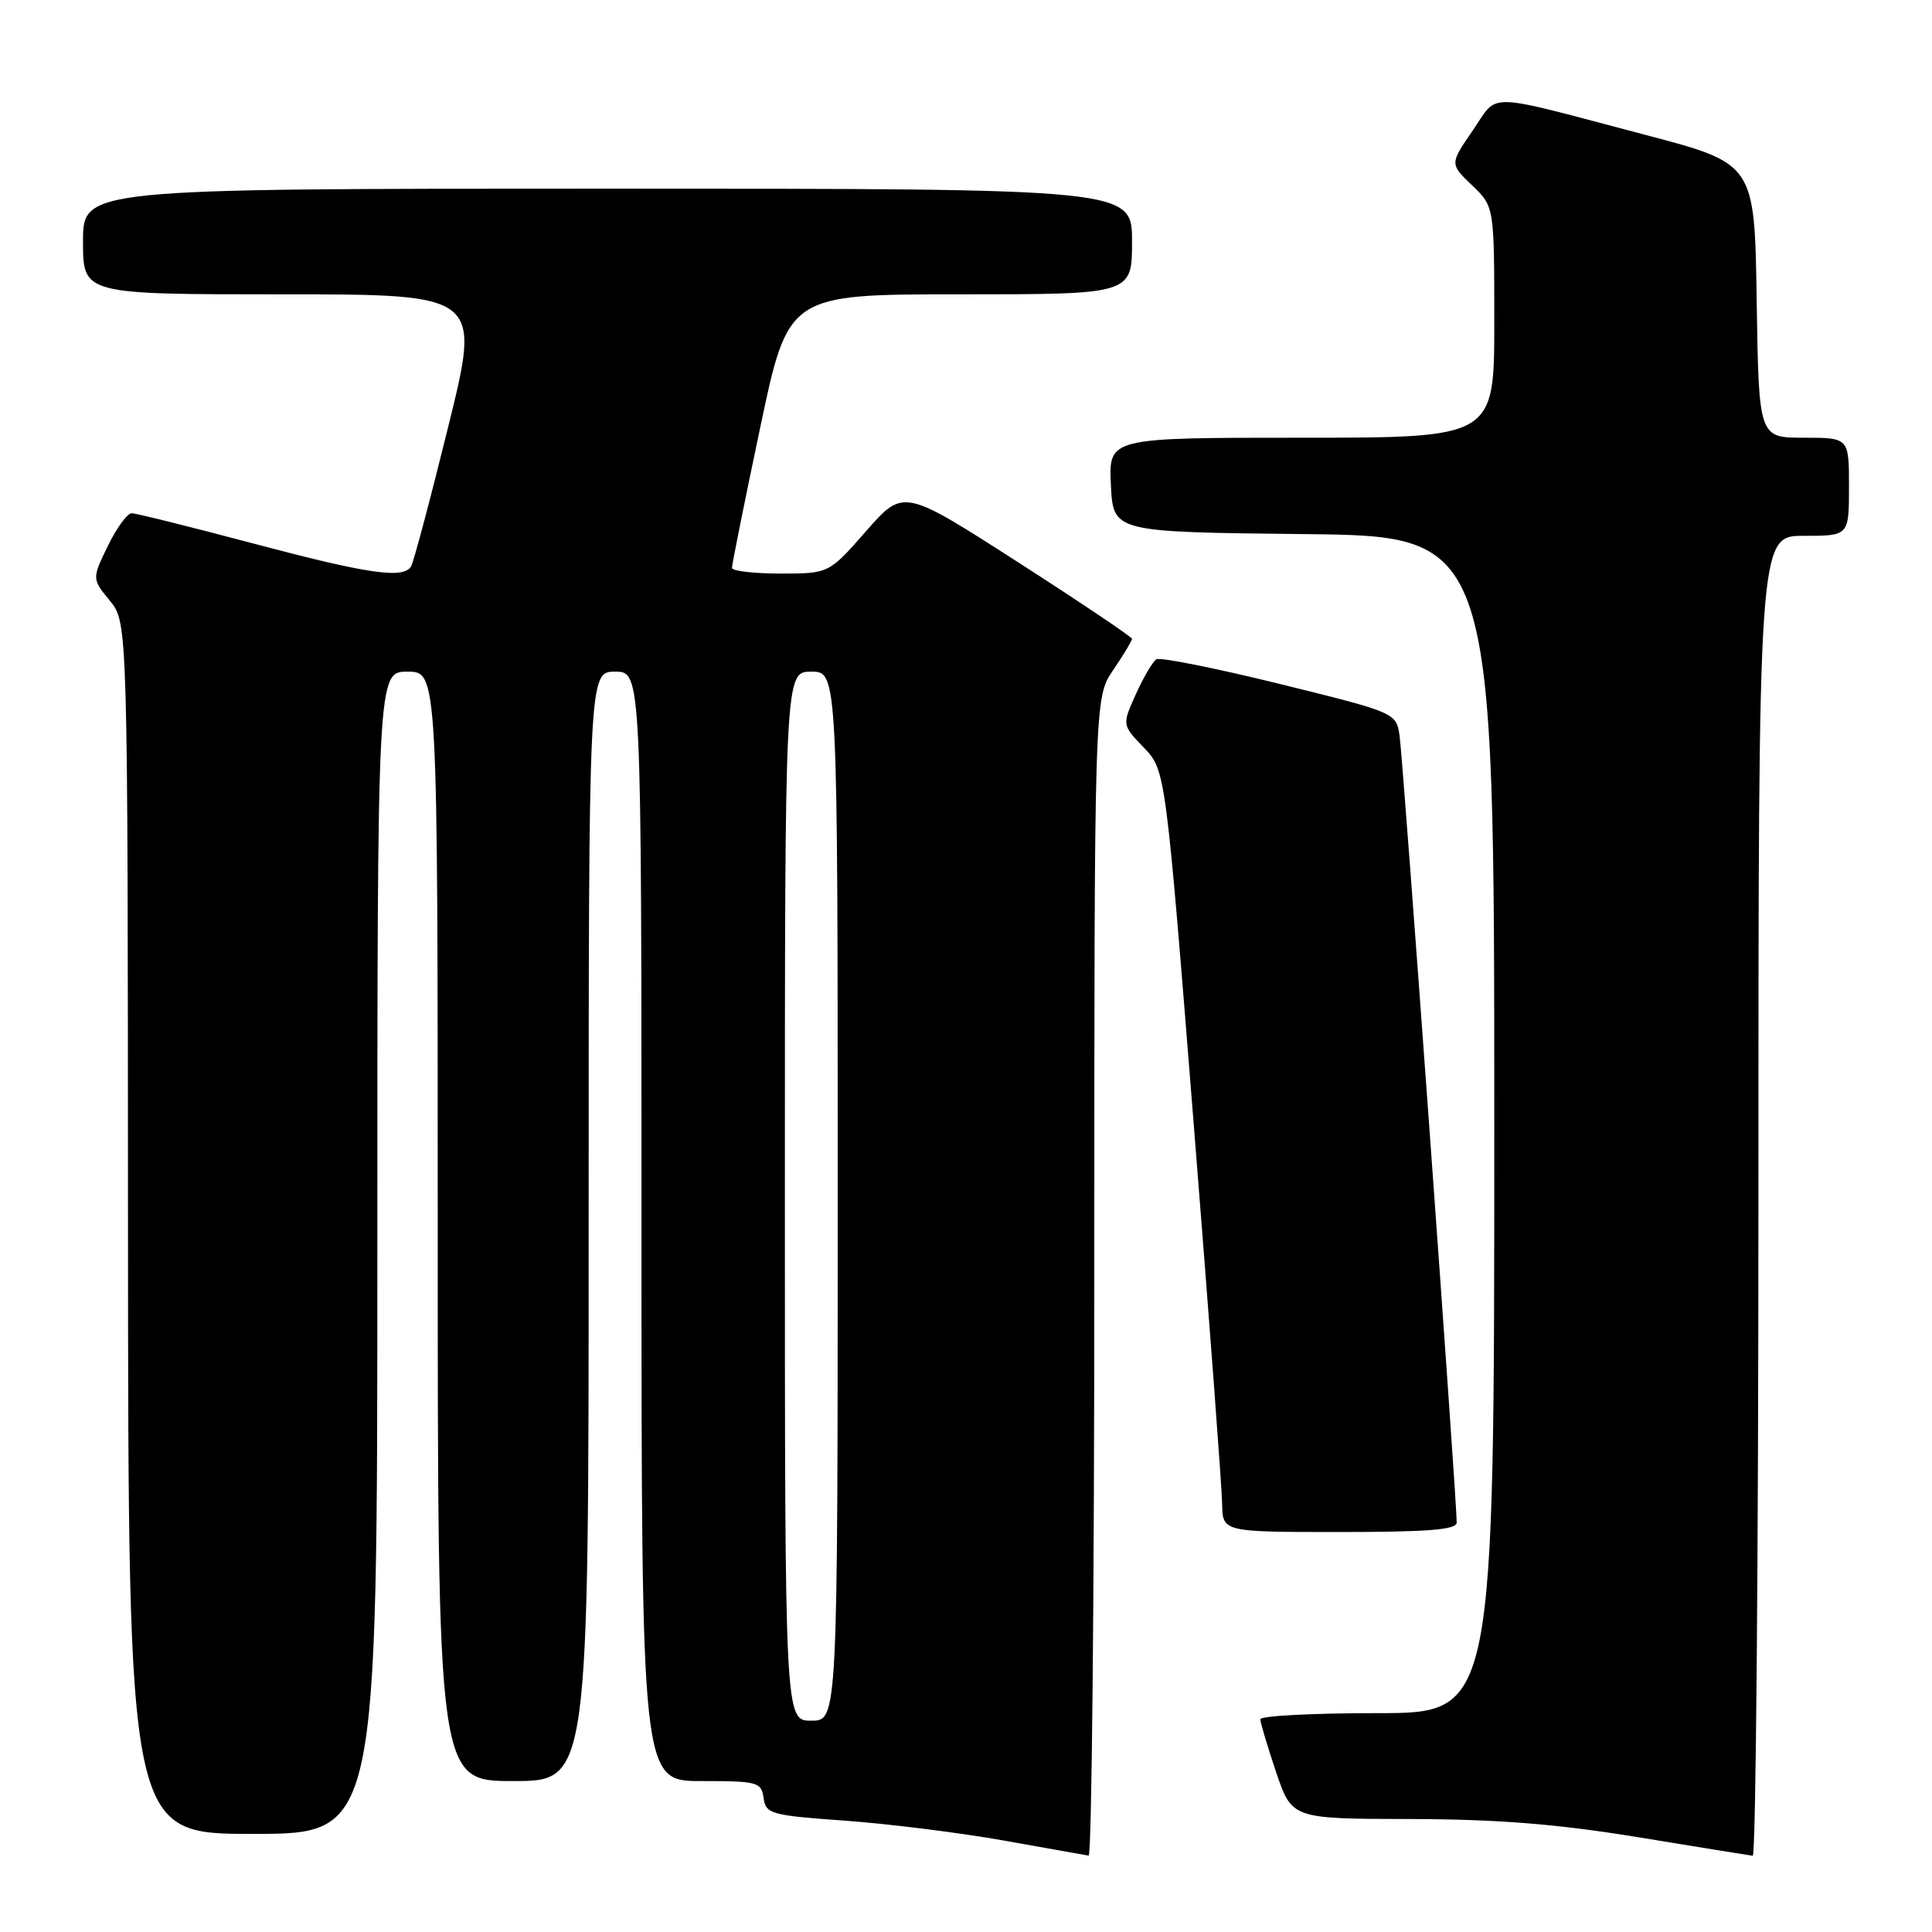 <?xml version="1.0" encoding="UTF-8" standalone="no"?>
<!DOCTYPE svg PUBLIC "-//W3C//DTD SVG 1.1//EN" "http://www.w3.org/Graphics/SVG/1.1/DTD/svg11.dtd" >
<svg xmlns="http://www.w3.org/2000/svg" xmlns:xlink="http://www.w3.org/1999/xlink" version="1.1" viewBox="0 0 256 256">
 <g >
 <path fill="currentColor"
d=" M 145.00 169.23 C 145.00 92.46 145.00 92.46 147.50 88.79 C 148.88 86.76 150.00 84.90 150.00 84.65 C 150.00 84.41 143.18 79.82 134.85 74.47 C 119.71 64.74 119.71 64.74 114.77 70.37 C 109.83 76.00 109.83 76.00 103.42 76.00 C 99.89 76.00 96.99 75.66 96.99 75.25 C 96.98 74.84 98.65 66.51 100.71 56.75 C 104.44 39.00 104.44 39.00 127.22 39.00 C 150.00 39.00 150.00 39.00 150.00 32.00 C 150.00 25.00 150.00 25.00 80.50 25.00 C 11.00 25.00 11.00 25.00 11.00 32.00 C 11.00 39.00 11.00 39.00 37.36 39.00 C 63.73 39.00 63.73 39.00 59.39 56.55 C 57.01 66.21 54.79 74.53 54.47 75.05 C 53.43 76.74 48.80 76.06 33.50 72.00 C 25.25 69.81 18.03 68.01 17.45 68.01 C 16.87 68.00 15.45 69.96 14.29 72.34 C 12.18 76.69 12.18 76.69 14.55 79.59 C 16.93 82.50 16.93 82.50 16.96 162.75 C 17.00 243.00 17.00 243.00 33.50 243.00 C 50.00 243.00 50.00 243.00 50.00 166.00 C 50.00 89.00 50.00 89.00 54.00 89.00 C 58.00 89.00 58.00 89.00 58.00 162.50 C 58.00 236.00 58.00 236.00 68.00 236.00 C 78.00 236.00 78.00 236.00 78.00 162.50 C 78.00 89.00 78.00 89.00 81.50 89.00 C 85.00 89.00 85.00 89.00 85.00 162.50 C 85.00 236.00 85.00 236.00 92.93 236.00 C 100.39 236.00 100.88 236.13 101.18 238.25 C 101.48 240.36 102.14 240.55 112.00 241.25 C 117.78 241.67 127.22 242.85 133.00 243.88 C 138.78 244.91 143.84 245.81 144.25 245.88 C 144.66 245.94 145.00 211.45 145.00 169.23 Z  M 233.00 158.50 C 233.00 71.00 233.00 71.00 239.00 71.00 C 245.00 71.00 245.00 71.00 245.00 64.50 C 245.00 58.00 245.00 58.00 239.02 58.00 C 233.05 58.00 233.05 58.00 232.77 39.84 C 232.50 21.68 232.50 21.68 218.05 17.88 C 196.30 12.15 198.64 12.21 195.14 17.30 C 192.10 21.72 192.10 21.72 195.05 24.55 C 198.00 27.37 198.00 27.37 198.00 42.69 C 198.00 58.00 198.00 58.00 172.45 58.00 C 146.90 58.00 146.90 58.00 147.20 64.25 C 147.50 70.50 147.50 70.50 172.75 70.77 C 198.00 71.03 198.00 71.03 198.00 149.02 C 198.00 227.00 198.00 227.00 182.50 227.00 C 173.97 227.00 167.00 227.36 167.00 227.81 C 167.00 228.25 167.94 231.40 169.09 234.81 C 171.18 241.00 171.18 241.00 186.84 241.03 C 198.43 241.06 206.26 241.68 217.00 243.43 C 224.97 244.74 231.84 245.85 232.25 245.90 C 232.66 245.96 233.00 206.62 233.00 158.50 Z  M 193.02 201.75 C 193.06 199.09 185.89 100.33 185.45 97.47 C 184.99 94.44 184.94 94.42 169.55 90.62 C 161.06 88.53 153.71 87.06 153.23 87.36 C 152.74 87.66 151.52 89.74 150.51 91.98 C 148.67 96.05 148.67 96.05 151.56 99.06 C 154.44 102.06 154.44 102.06 158.16 148.78 C 160.21 174.48 161.91 197.19 161.94 199.25 C 162.00 203.00 162.00 203.00 177.50 203.00 C 189.22 203.00 193.00 202.70 193.02 201.75 Z  M 104.00 158.50 C 104.00 89.00 104.00 89.00 107.50 89.00 C 111.00 89.00 111.00 89.00 111.00 158.50 C 111.00 228.00 111.00 228.00 107.50 228.00 C 104.00 228.00 104.00 228.00 104.00 158.50 Z "/>
</g>
</svg>
